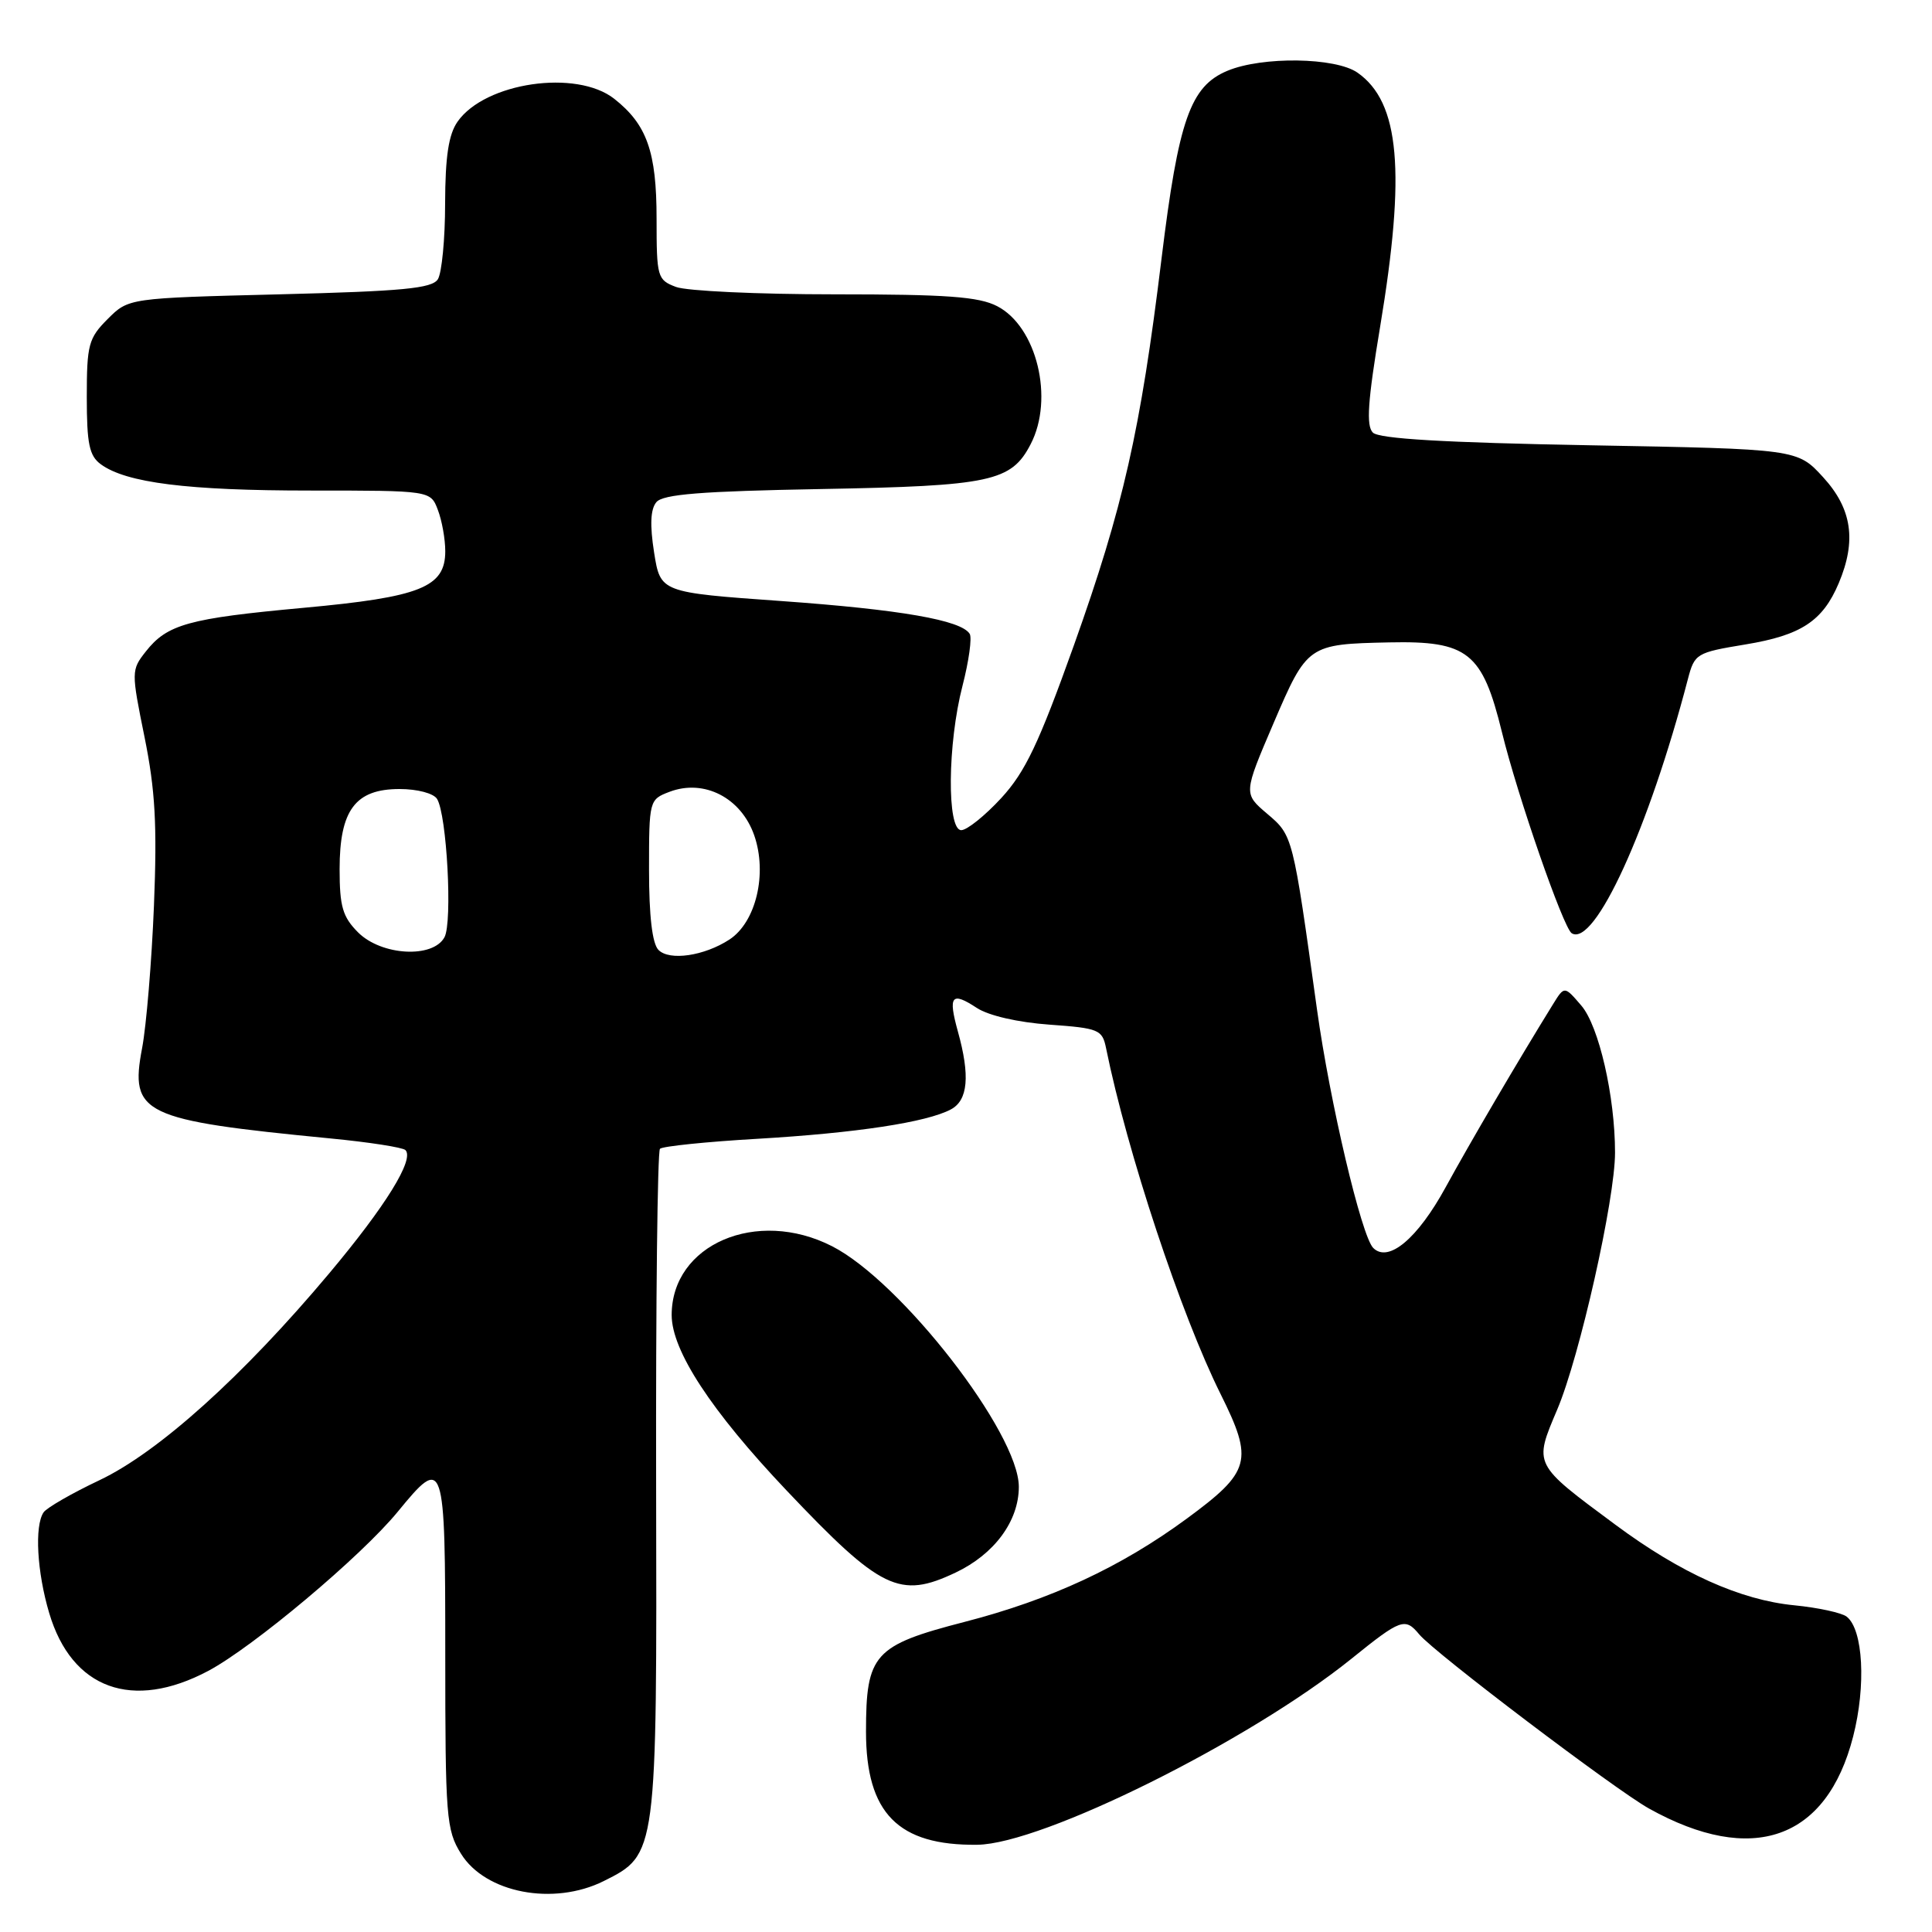 <?xml version="1.0" encoding="UTF-8" standalone="no"?>
<!DOCTYPE svg PUBLIC "-//W3C//DTD SVG 1.1//EN" "http://www.w3.org/Graphics/SVG/1.1/DTD/svg11.dtd" >
<svg xmlns="http://www.w3.org/2000/svg" xmlns:xlink="http://www.w3.org/1999/xlink" version="1.1" viewBox="0 0 256 256">
 <g >
 <path fill="currentColor"
d=" M 80.00 249.25 C 87.06 245.72 87.05 245.79 86.94 196.66 C 86.89 172.55 87.12 152.55 87.45 152.22 C 87.78 151.89 93.57 151.29 100.31 150.90 C 113.46 150.13 122.80 148.71 126.00 147.00 C 128.27 145.79 128.56 142.54 126.92 136.66 C 125.61 131.93 126.08 131.35 129.44 133.56 C 131.00 134.58 134.89 135.47 139.05 135.77 C 145.61 136.24 146.06 136.43 146.56 138.89 C 149.35 152.64 156.48 174.17 161.74 184.73 C 166.13 193.55 165.73 194.99 157.25 201.23 C 148.51 207.65 139.26 211.95 127.81 214.91 C 115.79 218.02 114.75 219.17 114.75 229.45 C 114.75 240.25 119.00 244.57 129.50 244.44 C 138.11 244.34 165.50 230.72 179.05 219.81 C 185.63 214.50 186.18 214.30 188.06 216.57 C 190.07 219.00 214.02 237.14 218.50 239.64 C 232.18 247.26 242.05 243.78 245.55 230.10 C 247.28 223.36 246.88 215.93 244.70 214.22 C 244.04 213.70 240.91 213.02 237.75 212.71 C 230.60 212.01 222.71 208.46 214.07 202.05 C 203.11 193.93 203.22 194.14 206.35 186.75 C 209.32 179.73 214.00 158.93 214.00 152.73 C 214.00 145.27 211.86 135.95 209.53 133.24 C 207.29 130.63 207.29 130.63 205.78 133.07 C 201.11 140.62 194.82 151.35 191.56 157.31 C 187.84 164.12 183.97 167.37 181.96 165.36 C 180.40 163.80 176.22 146.06 174.51 133.77 C 171.30 110.66 171.32 110.72 167.91 107.83 C 164.76 105.15 164.76 105.15 168.75 95.83 C 173.21 85.43 173.33 85.35 184.10 85.12 C 194.50 84.90 196.42 86.43 199.01 97.00 C 201.07 105.45 207.16 122.98 208.26 123.66 C 211.29 125.53 218.48 109.80 223.65 90.00 C 224.54 86.60 224.76 86.47 231.30 85.39 C 238.65 84.18 241.52 82.30 243.64 77.28 C 246.02 71.65 245.40 67.41 241.58 63.24 C 238.16 59.50 238.16 59.50 210.63 59.00 C 191.36 58.65 182.74 58.14 181.91 57.32 C 181.01 56.41 181.23 53.17 182.87 43.32 C 186.29 22.77 185.48 13.55 179.88 9.63 C 176.97 7.59 167.25 7.45 162.64 9.38 C 157.72 11.43 156.16 15.89 153.91 34.26 C 151.12 57.12 148.83 67.18 142.30 85.50 C 137.64 98.53 135.86 102.28 132.67 105.75 C 130.51 108.09 128.13 110.00 127.37 110.00 C 125.45 110.00 125.55 98.53 127.54 90.86 C 128.38 87.60 128.81 84.51 128.49 83.99 C 127.37 82.17 119.31 80.77 103.51 79.64 C 87.51 78.50 87.51 78.50 86.67 73.20 C 86.10 69.57 86.19 67.48 86.97 66.54 C 87.84 65.49 92.88 65.09 108.80 64.80 C 131.30 64.39 134.01 63.81 136.57 58.85 C 139.70 52.82 137.38 43.28 132.13 40.57 C 129.70 39.31 125.44 39.00 110.61 39.00 C 100.45 39.00 90.98 38.56 89.57 38.02 C 87.10 37.09 87.00 36.72 87.00 28.98 C 87.00 20.11 85.72 16.50 81.39 13.09 C 76.38 9.15 64.27 10.92 60.63 16.12 C 59.44 17.82 59.00 20.73 58.98 26.97 C 58.98 31.66 58.54 36.17 58.02 37.00 C 57.25 38.22 53.38 38.59 37.06 39.00 C 17.04 39.50 17.04 39.50 14.27 42.27 C 11.73 44.81 11.50 45.68 11.50 52.60 C 11.50 58.82 11.83 60.40 13.36 61.52 C 16.72 63.98 24.86 65.00 41.07 65.00 C 57.05 65.00 57.05 65.00 58.02 67.57 C 58.56 68.98 59.00 71.44 59.00 73.04 C 59.00 77.81 55.73 79.12 40.21 80.54 C 24.97 81.94 22.15 82.72 19.31 86.34 C 17.39 88.78 17.39 88.99 19.15 97.66 C 20.57 104.67 20.83 109.29 20.40 120.00 C 20.10 127.42 19.39 135.92 18.83 138.88 C 17.17 147.62 18.82 148.42 43.79 150.85 C 48.90 151.34 53.37 152.04 53.72 152.39 C 54.94 153.61 51.11 159.80 43.61 168.74 C 32.21 182.33 20.99 192.43 13.19 196.13 C 9.51 197.87 6.17 199.80 5.77 200.40 C 4.56 202.21 4.90 208.30 6.52 213.74 C 9.51 223.81 17.56 226.73 27.60 221.40 C 33.58 218.21 47.85 206.23 52.69 200.33 C 58.87 192.79 59.00 193.17 59.00 219.13 C 59.00 240.80 59.13 242.48 61.08 245.62 C 64.30 250.84 73.35 252.57 80.00 249.25 Z  M 126.61 208.38 C 131.76 205.94 135.00 201.55 135.00 197.01 C 135.00 189.88 119.41 169.80 110.25 165.13 C 100.28 160.04 89.00 164.89 89.00 174.25 C 89.00 178.96 94.24 186.96 104.22 197.49 C 116.73 210.69 119.21 211.89 126.61 208.38 Z  M 87.25 125.87 C 86.43 125.04 86.00 121.39 86.00 115.28 C 86.00 106.06 86.03 105.94 88.71 104.92 C 93.29 103.18 98.20 105.70 99.94 110.69 C 101.70 115.76 100.18 122.18 96.66 124.49 C 93.32 126.67 88.71 127.35 87.25 125.87 Z  M 47.45 123.55 C 45.40 121.49 45.00 120.12 45.00 115.16 C 45.00 107.33 47.09 104.55 52.94 104.55 C 55.30 104.55 57.45 105.12 57.91 105.86 C 59.21 107.95 59.97 122.18 58.90 124.18 C 57.38 127.02 50.55 126.64 47.45 123.55 Z "/>
</g>
</svg>
